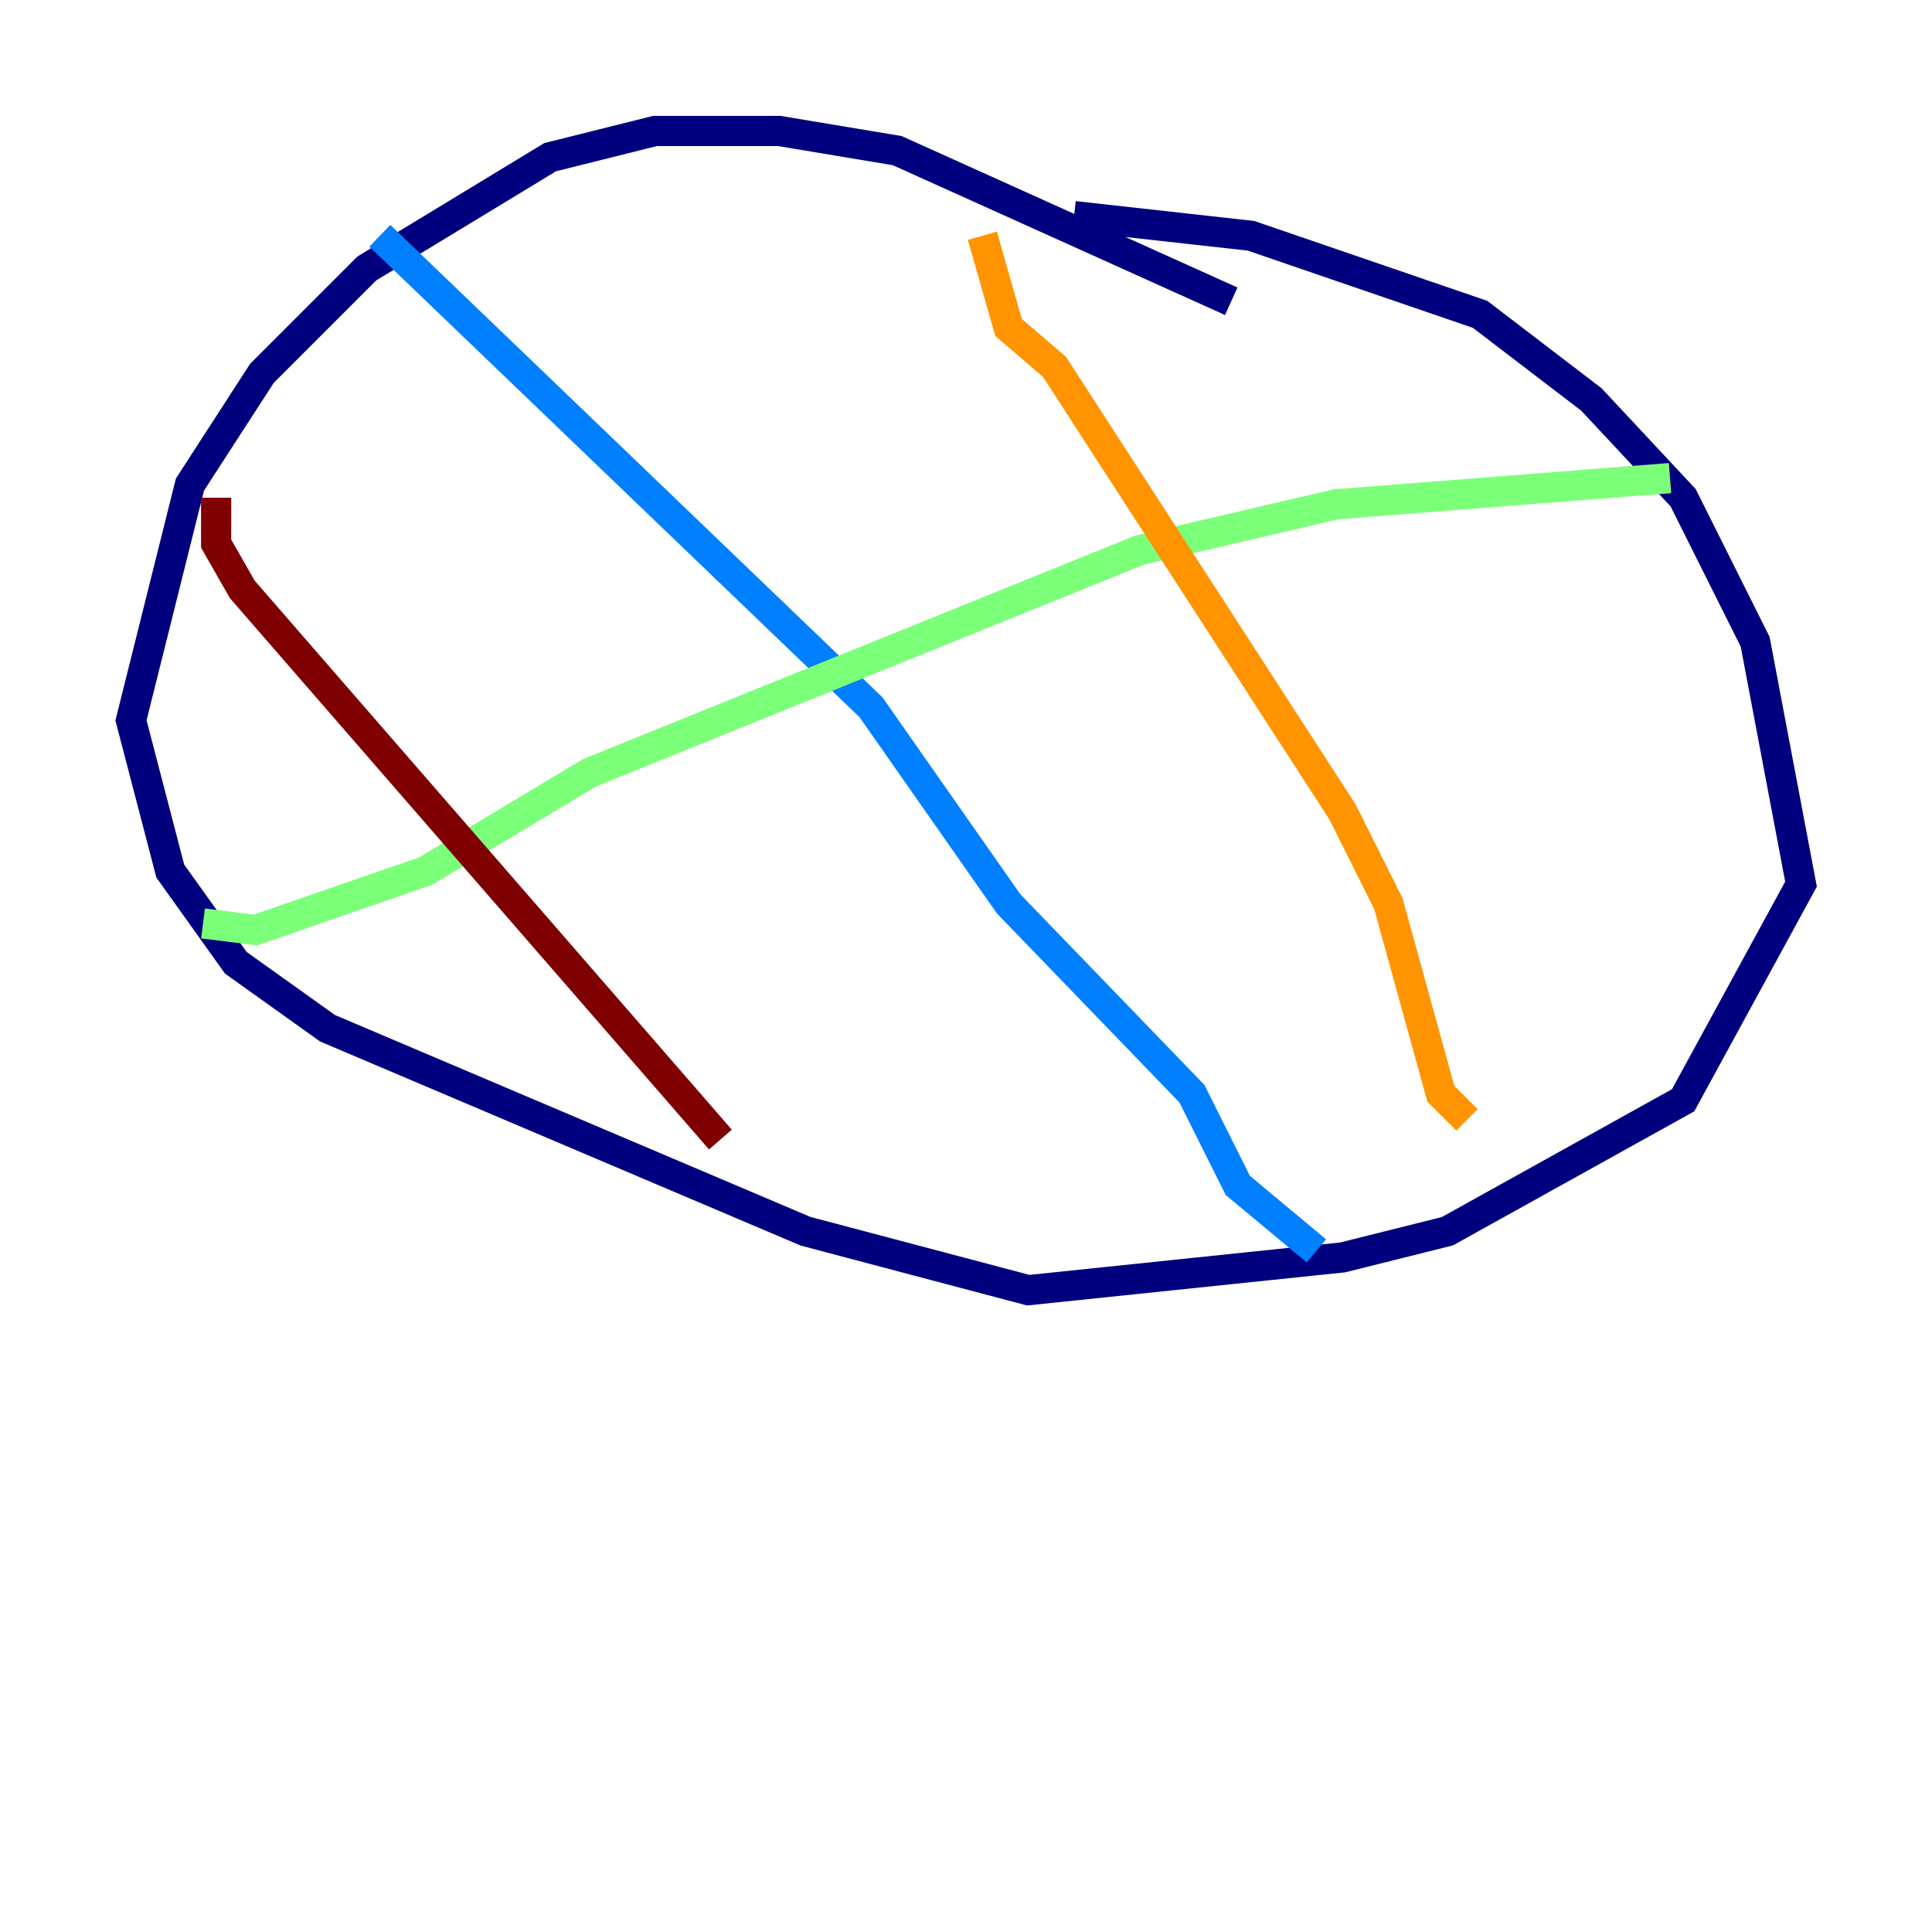 <?xml version="1.0" encoding="utf-8" ?>
<svg baseProfile="tiny" height="128" version="1.2" viewBox="0,0,128,128" width="128" xmlns="http://www.w3.org/2000/svg" xmlns:ev="http://www.w3.org/2001/xml-events" xmlns:xlink="http://www.w3.org/1999/xlink"><defs /><polyline fill="none" points="81.573,19.959 59.444,9.98 51.634,8.678 43.39,8.678 36.447,10.414 24.298,17.79 17.356,24.732 12.583,32.108 8.678,47.729 11.281,57.709 15.62,63.783 21.695,68.122 53.37,81.573 68.122,85.478 88.949,83.308 95.891,81.573 111.512,72.895 119.322,58.576 116.285,42.522 111.512,32.976 105.437,26.468 98.061,20.827 82.875,15.62 71.159,14.319" stroke="#00007f" stroke-width="2" /><polyline fill="none" points="25.166,15.62 57.709,46.861 66.82,59.878 78.969,72.461 82.007,78.536 87.214,82.875" stroke="#0080ff" stroke-width="2" /><polyline fill="none" points="13.451,61.18 16.922,61.614 28.203,57.709 39.051,51.2 75.498,36.447 88.515,33.41 110.644,31.675" stroke="#7cff79" stroke-width="2" /><polyline fill="none" points="65.085,15.62 66.82,21.695 69.858,24.298 88.949,53.803 91.986,59.878 95.458,72.461 97.193,74.197" stroke="#ff9400" stroke-width="2" /><polyline fill="none" points="14.319,32.976 14.319,36.014 16.054,39.051 47.729,75.498" stroke="#7f0000" stroke-width="2" /></svg>